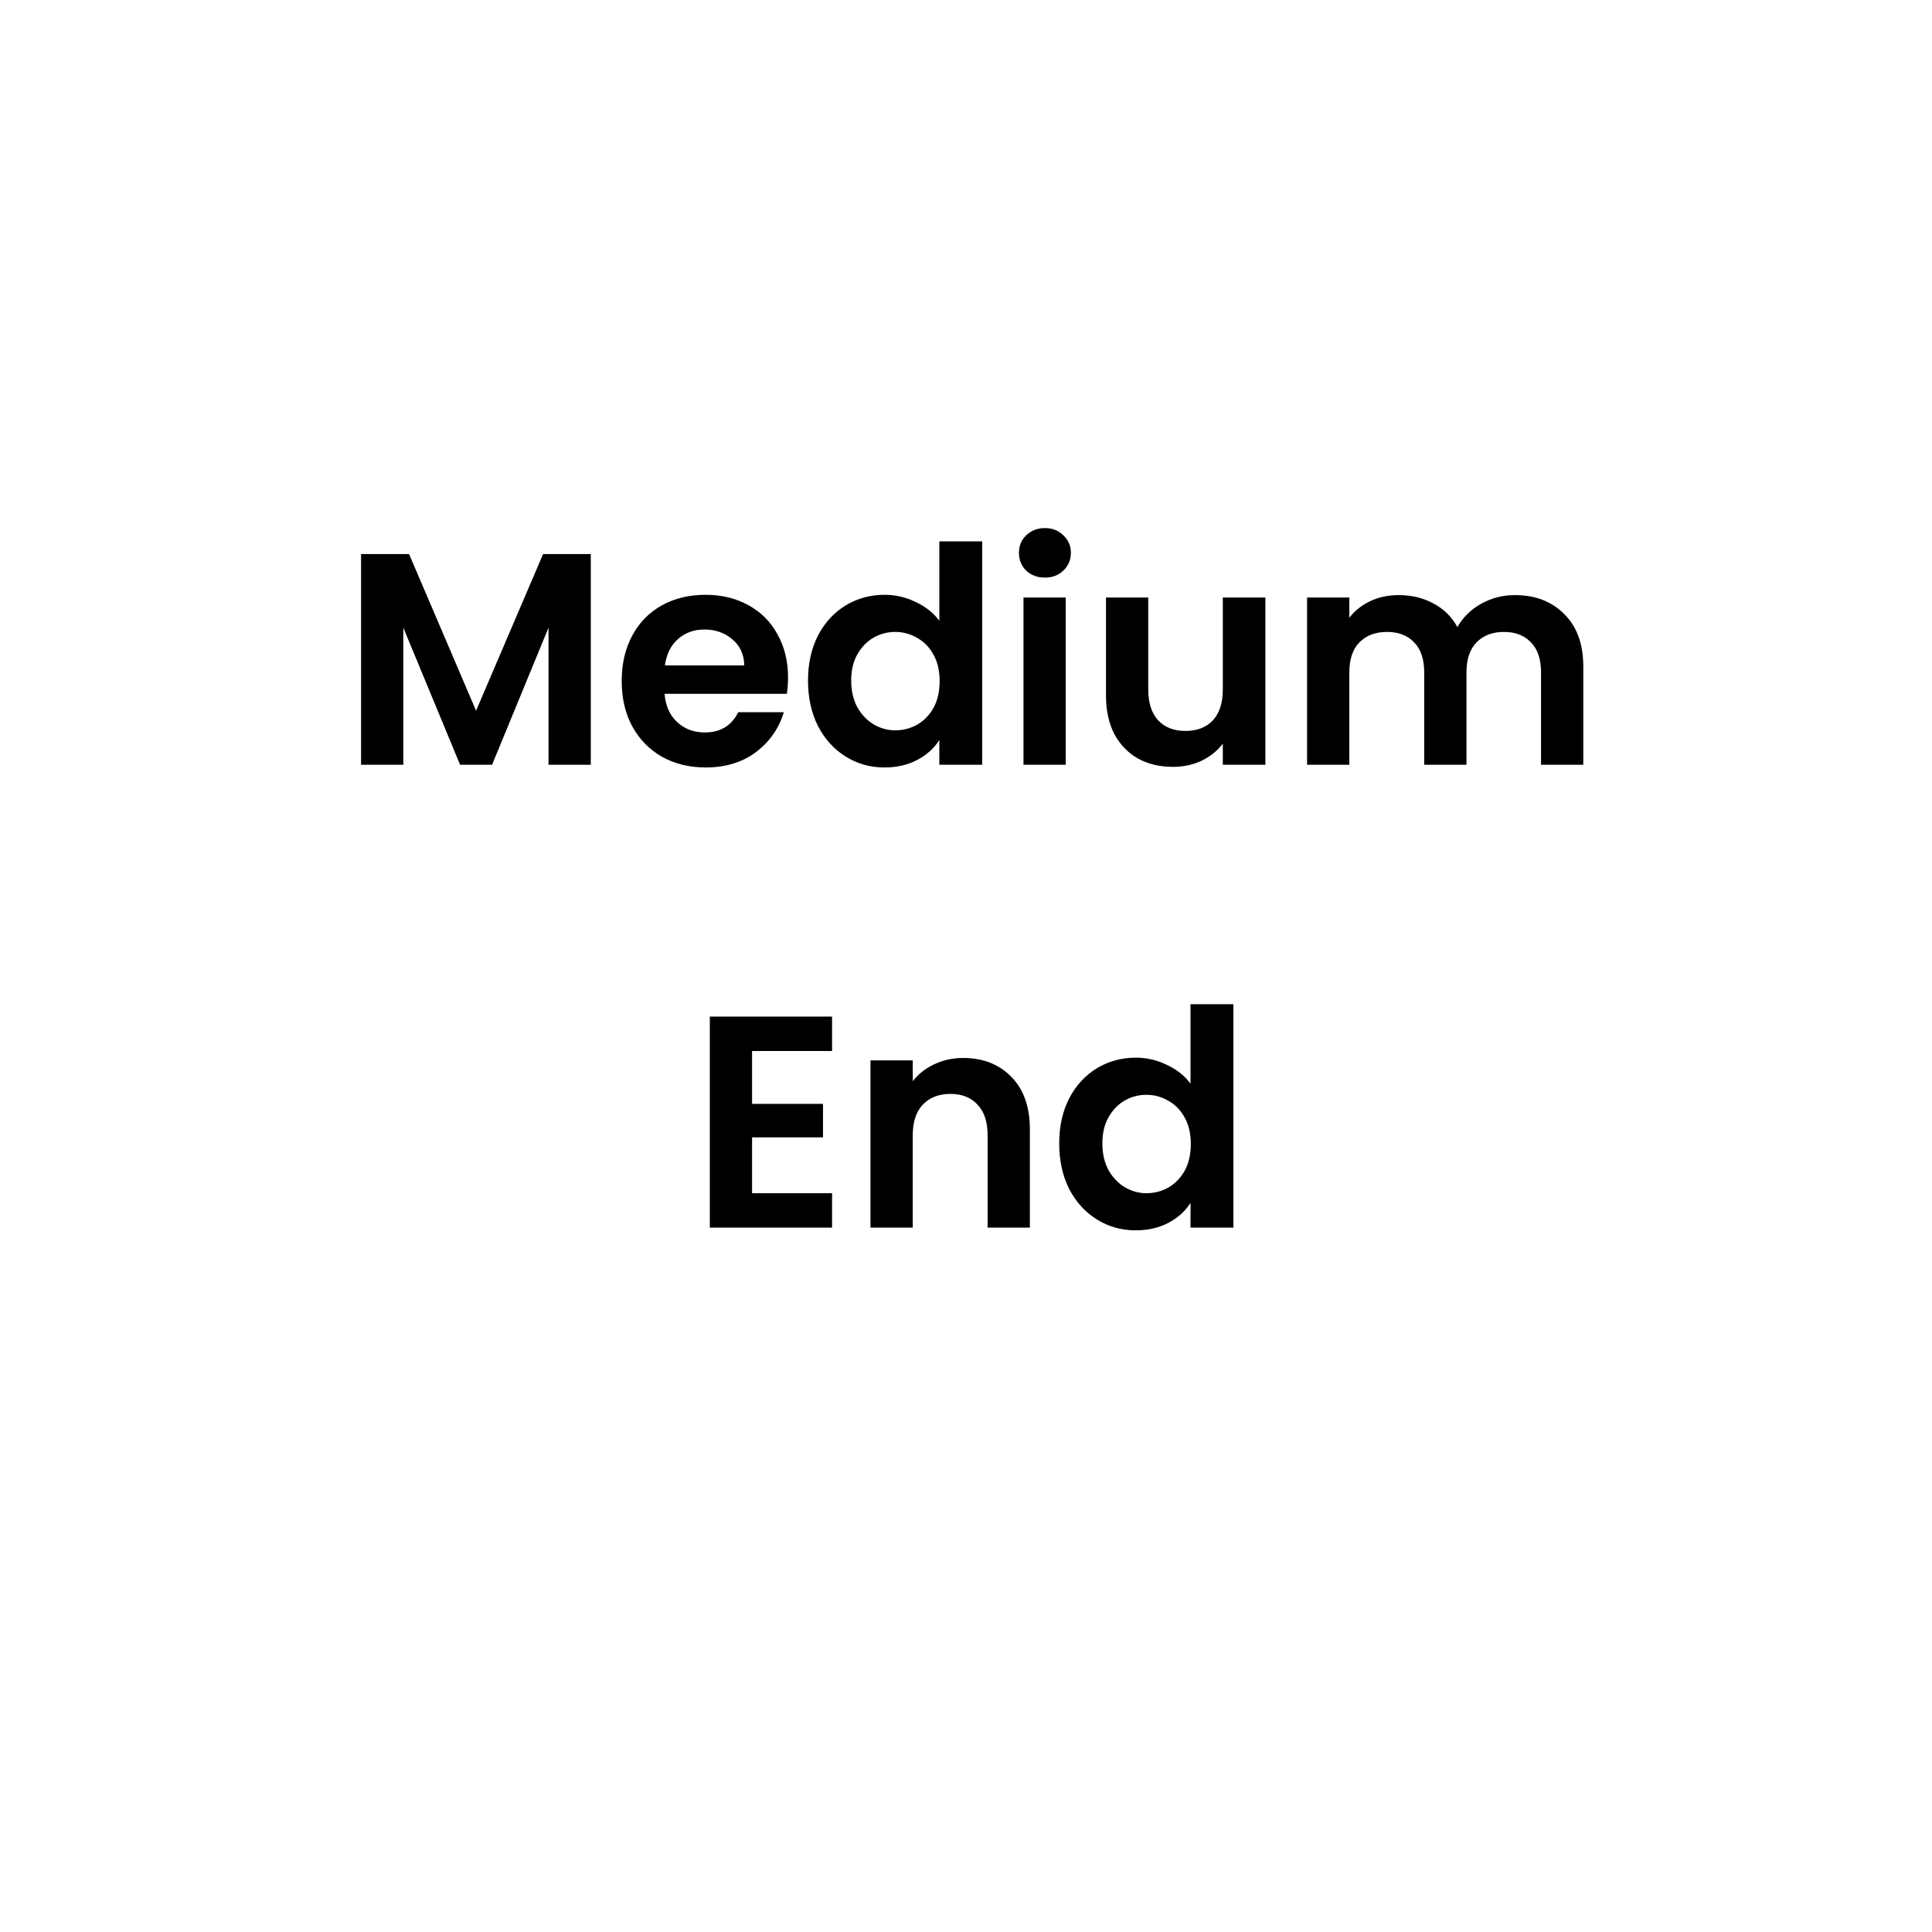 <svg width="96" height="96" viewBox="0 0 96 96" fill="none" xmlns="http://www.w3.org/2000/svg">
<g filter="url(#filter0_d_708_1499)">
<path d="M4 15C4 6.716 10.716 0 19 0H76.54C84.824 0 91.54 6.716 91.54 15V72.54C91.54 80.824 84.824 87.54 76.54 87.54H19C10.716 87.54 4 80.824 4 72.54V15Z" fill="white"/>
</g>
<path d="M29.356 27.53V38H27.256V31.19L24.451 38H22.861L20.041 31.19V38H17.941V27.53H20.326L23.656 35.315L26.986 27.53H29.356ZM39.157 33.665C39.157 33.965 39.137 34.235 39.097 34.475H33.022C33.072 35.075 33.282 35.545 33.652 35.885C34.022 36.225 34.477 36.395 35.017 36.395C35.797 36.395 36.352 36.06 36.682 35.39H38.947C38.707 36.19 38.247 36.85 37.567 37.37C36.887 37.88 36.052 38.135 35.062 38.135C34.262 38.135 33.542 37.96 32.902 37.61C32.272 37.25 31.777 36.745 31.417 36.095C31.067 35.445 30.892 34.695 30.892 33.845C30.892 32.985 31.067 32.23 31.417 31.58C31.767 30.93 32.257 30.43 32.887 30.08C33.517 29.73 34.242 29.555 35.062 29.555C35.852 29.555 36.557 29.725 37.177 30.065C37.807 30.405 38.292 30.89 38.632 31.52C38.982 32.14 39.157 32.855 39.157 33.665ZM36.982 33.065C36.972 32.525 36.777 32.095 36.397 31.775C36.017 31.445 35.552 31.28 35.002 31.28C34.482 31.28 34.042 31.44 33.682 31.76C33.332 32.07 33.117 32.505 33.037 33.065H36.982ZM40.15 33.815C40.15 32.975 40.315 32.23 40.645 31.58C40.985 30.93 41.445 30.43 42.025 30.08C42.605 29.73 43.25 29.555 43.96 29.555C44.5 29.555 45.015 29.675 45.505 29.915C45.995 30.145 46.385 30.455 46.675 30.845V26.9H48.805V38H46.675V36.77C46.415 37.18 46.05 37.51 45.58 37.76C45.11 38.01 44.565 38.135 43.945 38.135C43.245 38.135 42.605 37.955 42.025 37.595C41.445 37.235 40.985 36.73 40.645 36.08C40.315 35.42 40.15 34.665 40.15 33.815ZM46.69 33.845C46.69 33.335 46.59 32.9 46.39 32.54C46.19 32.17 45.92 31.89 45.58 31.7C45.24 31.5 44.875 31.4 44.485 31.4C44.095 31.4 43.735 31.495 43.405 31.685C43.075 31.875 42.805 32.155 42.595 32.525C42.395 32.885 42.295 33.315 42.295 33.815C42.295 34.315 42.395 34.755 42.595 35.135C42.805 35.505 43.075 35.79 43.405 35.99C43.745 36.19 44.105 36.29 44.485 36.29C44.875 36.29 45.24 36.195 45.58 36.005C45.92 35.805 46.19 35.525 46.39 35.165C46.59 34.795 46.69 34.355 46.69 33.845ZM51.921 28.7C51.551 28.7 51.241 28.585 50.991 28.355C50.751 28.115 50.631 27.82 50.631 27.47C50.631 27.12 50.751 26.83 50.991 26.6C51.241 26.36 51.551 26.24 51.921 26.24C52.291 26.24 52.596 26.36 52.836 26.6C53.086 26.83 53.211 27.12 53.211 27.47C53.211 27.82 53.086 28.115 52.836 28.355C52.596 28.585 52.291 28.7 51.921 28.7ZM52.956 29.69V38H50.856V29.69H52.956ZM62.876 29.69V38H60.761V36.95C60.491 37.31 60.136 37.595 59.696 37.805C59.266 38.005 58.796 38.105 58.286 38.105C57.636 38.105 57.061 37.97 56.561 37.7C56.061 37.42 55.666 37.015 55.376 36.485C55.096 35.945 54.956 35.305 54.956 34.565V29.69H57.056V34.265C57.056 34.925 57.221 35.435 57.551 35.795C57.881 36.145 58.331 36.32 58.901 36.32C59.481 36.32 59.936 36.145 60.266 35.795C60.596 35.435 60.761 34.925 60.761 34.265V29.69H62.876ZM75.268 29.57C76.288 29.57 77.108 29.885 77.728 30.515C78.358 31.135 78.673 32.005 78.673 33.125V38H76.573V33.41C76.573 32.76 76.408 32.265 76.078 31.925C75.748 31.575 75.298 31.4 74.728 31.4C74.158 31.4 73.703 31.575 73.363 31.925C73.033 32.265 72.868 32.76 72.868 33.41V38H70.768V33.41C70.768 32.76 70.603 32.265 70.273 31.925C69.943 31.575 69.493 31.4 68.923 31.4C68.343 31.4 67.883 31.575 67.543 31.925C67.213 32.265 67.048 32.76 67.048 33.41V38H64.948V29.69H67.048V30.695C67.318 30.345 67.663 30.07 68.083 29.87C68.513 29.67 68.983 29.57 69.493 29.57C70.143 29.57 70.723 29.71 71.233 29.99C71.743 30.26 72.138 30.65 72.418 31.16C72.688 30.68 73.078 30.295 73.588 30.005C74.108 29.715 74.668 29.57 75.268 29.57ZM37.37 52.225V54.85H40.895V56.515H37.37V59.29H41.345V61H35.27V50.515H41.345V52.225H37.37ZM47.859 52.57C48.849 52.57 49.649 52.885 50.259 53.515C50.869 54.135 51.174 55.005 51.174 56.125V61H49.074V56.41C49.074 55.75 48.909 55.245 48.579 54.895C48.249 54.535 47.799 54.355 47.229 54.355C46.649 54.355 46.189 54.535 45.849 54.895C45.519 55.245 45.354 55.75 45.354 56.41V61H43.254V52.69H45.354V53.725C45.634 53.365 45.989 53.085 46.419 52.885C46.859 52.675 47.339 52.57 47.859 52.57ZM52.631 56.815C52.631 55.975 52.796 55.23 53.126 54.58C53.466 53.93 53.926 53.43 54.506 53.08C55.086 52.73 55.731 52.555 56.441 52.555C56.981 52.555 57.496 52.675 57.986 52.915C58.476 53.145 58.866 53.455 59.156 53.845V49.9H61.286V61H59.156V59.77C58.896 60.18 58.531 60.51 58.061 60.76C57.591 61.01 57.046 61.135 56.426 61.135C55.726 61.135 55.086 60.955 54.506 60.595C53.926 60.235 53.466 59.73 53.126 59.08C52.796 58.42 52.631 57.665 52.631 56.815ZM59.171 56.845C59.171 56.335 59.071 55.9 58.871 55.54C58.671 55.17 58.401 54.89 58.061 54.7C57.721 54.5 57.356 54.4 56.966 54.4C56.576 54.4 56.216 54.495 55.886 54.685C55.556 54.875 55.286 55.155 55.076 55.525C54.876 55.885 54.776 56.315 54.776 56.815C54.776 57.315 54.876 57.755 55.076 58.135C55.286 58.505 55.556 58.79 55.886 58.99C56.226 59.19 56.586 59.29 56.966 59.29C57.356 59.29 57.721 59.195 58.061 59.005C58.401 58.805 58.671 58.525 58.871 58.165C59.071 57.795 59.171 57.355 59.171 56.845Z" fill="black"/>
<defs>
<filter id="filter0_d_708_1499" x="0" y="0" width="95.54" height="95.54" filterUnits="userSpaceOnUse" color-interpolation-filters="sRGB">
<feFlood flood-opacity="0" result="BackgroundImageFix"/>
<feColorMatrix in="SourceAlpha" type="matrix" values="0 0 0 0 0 0 0 0 0 0 0 0 0 0 0 0 0 0 127 0" result="hardAlpha"/>
<feOffset dy="4"/>
<feGaussianBlur stdDeviation="2"/>
<feComposite in2="hardAlpha" operator="out"/>
<feColorMatrix type="matrix" values="0 0 0 0 0 0 0 0 0 0 0 0 0 0 0 0 0 0 0.5 0"/>
<feBlend mode="normal" in2="BackgroundImageFix" result="effect1_dropShadow_708_1499"/>
<feBlend mode="normal" in="SourceGraphic" in2="effect1_dropShadow_708_1499" result="shape"/>
</filter>
</defs>
</svg>
